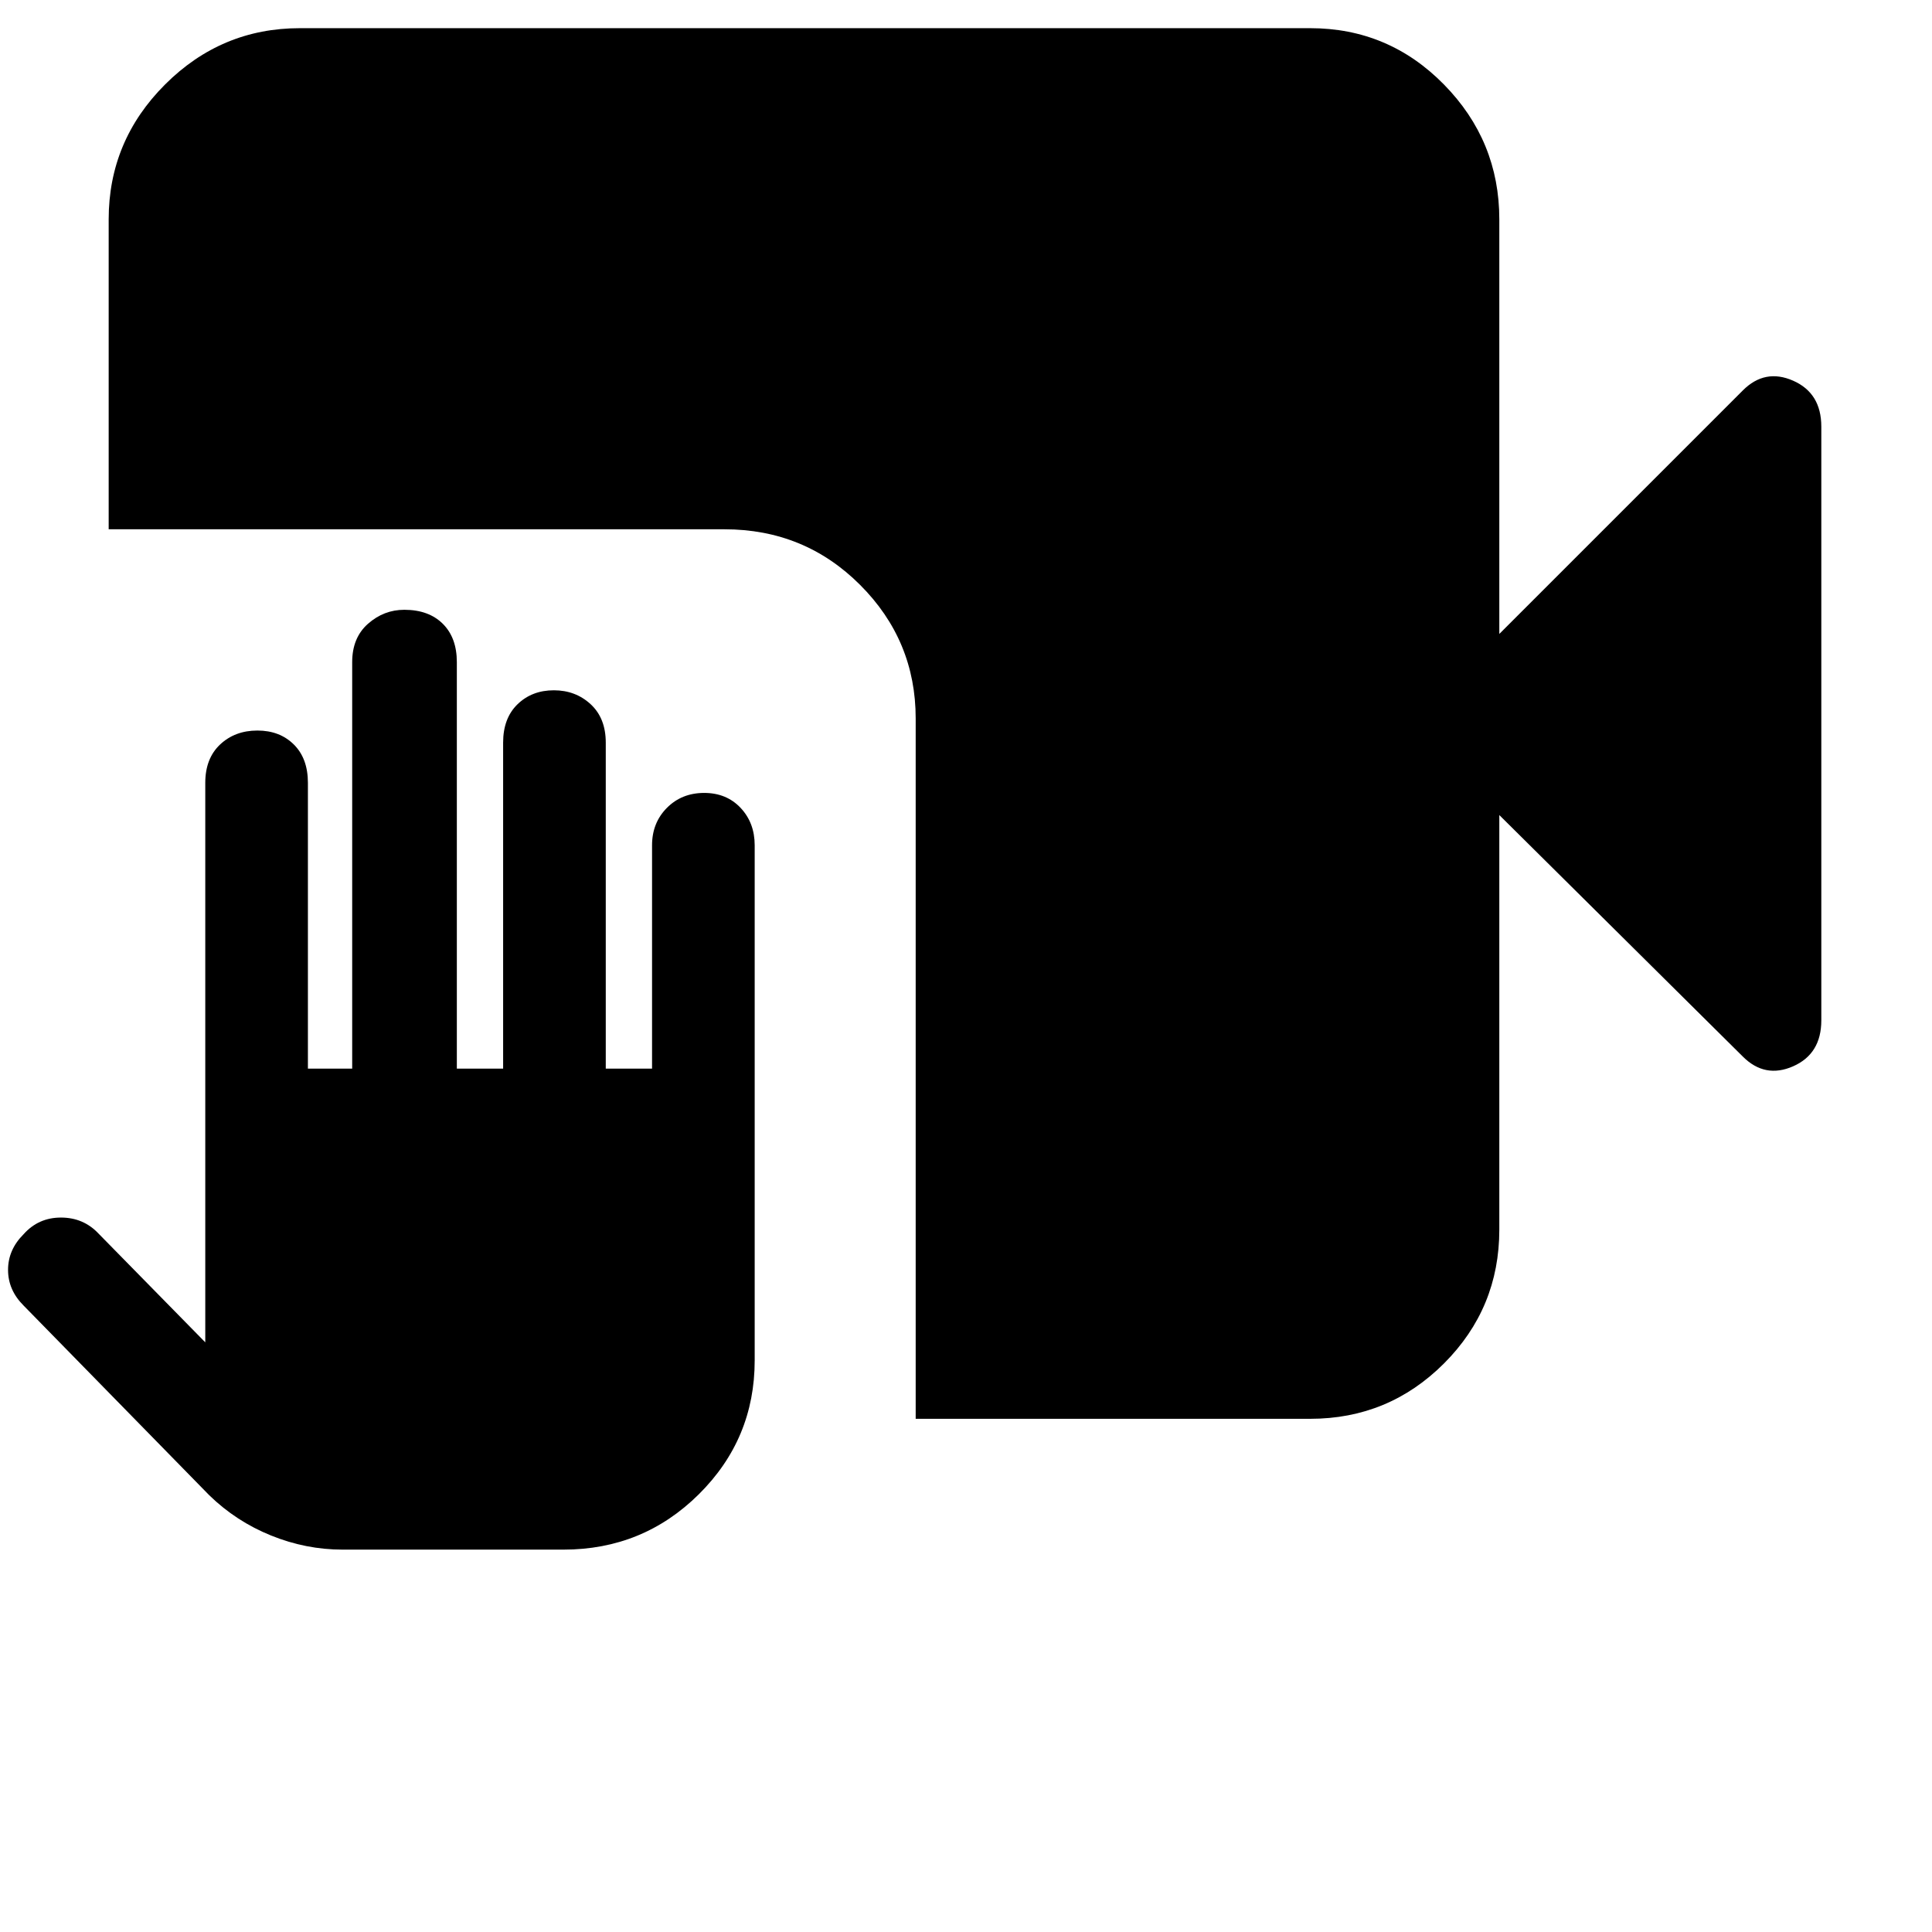 <svg xmlns="http://www.w3.org/2000/svg" width="48" height="48" viewBox="0 96 960 960"><path d="M170.238 866q-18.238 0-35.575-7.021Q117.325 851.958 104 839l-92.308-94.308Q4 737 4 727t7.696-17.696Q19.066 701 30.283 701 41.5 701 49 709l53 54V485q0-12.133 7.372-19.067Q116.744 459 127.907 459 139 459 146 465.933q7 6.934 7 19.067v142h22V425q0-12.133 7.872-19.067Q190.744 399 200.907 399 213 399 220 405.933q7 6.934 7 19.067v202h23V465q0-12.133 7.163-19.067Q264.326 439 275.209 439q10.791 0 18.291 6.933Q301 452.867 301 465v162h23V516q0-11.133 7.372-18.567Q338.744 490 349.907 490 361 490 368 497.433q7 7.434 7 18.567v256q0 38.975-27.75 66.487Q319.5 866 280 866H170.238ZM455 801V453q0-38.75-27.625-66.375T360 359H54V205q0-39 28-67t67-28h502q39 0 66.5 28t27.5 67v206l121-121q11-11 25-4.833 14 6.166 14 22.833v295q0 16.667-14 22.833Q877 632 866 621L745 501v206q0 39-27.5 66.5T651 801H455Z"/></svg>